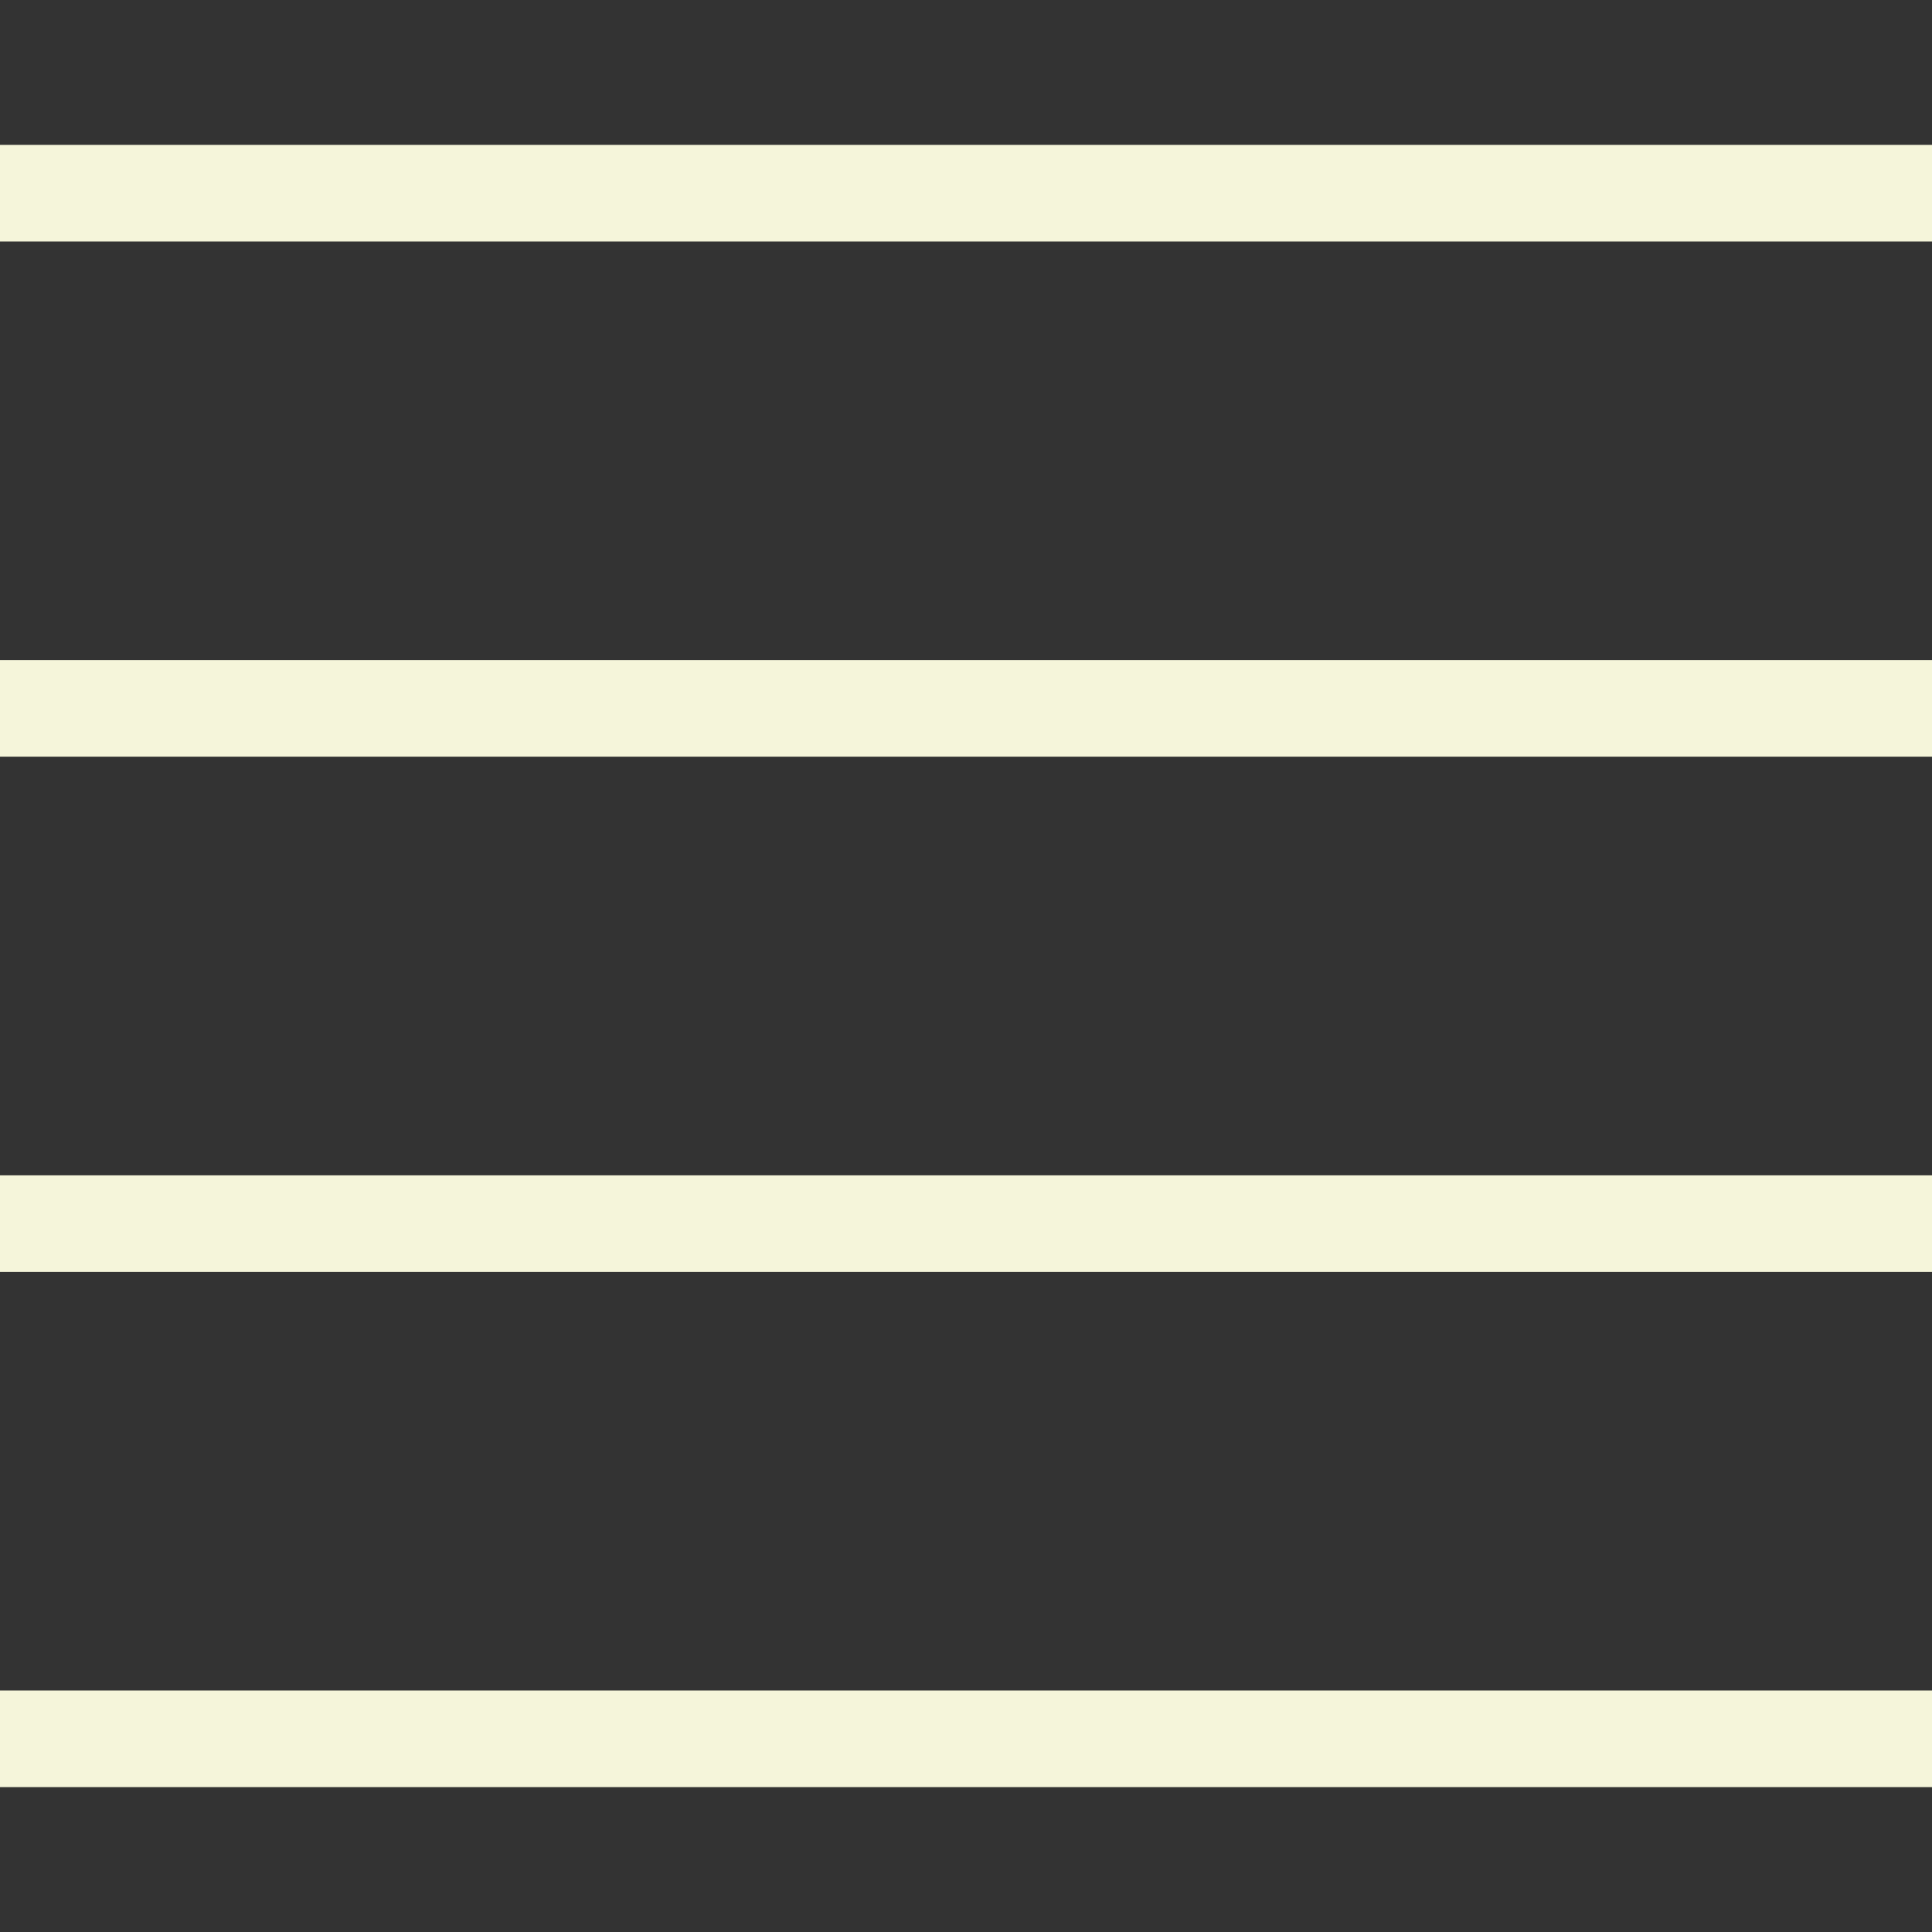 <svg width="20" height="20" viewBox="0 0 20 20" fill="none" xmlns="http://www.w3.org/2000/svg">
<rect x="0" y="0" width="20" height="20" fill="#333333" stroke="none"/>
<path d="M0 7.333H20M0 2H20M0 12.667H20M0 18H20" stroke="#F5F5DA"/>
</svg>
